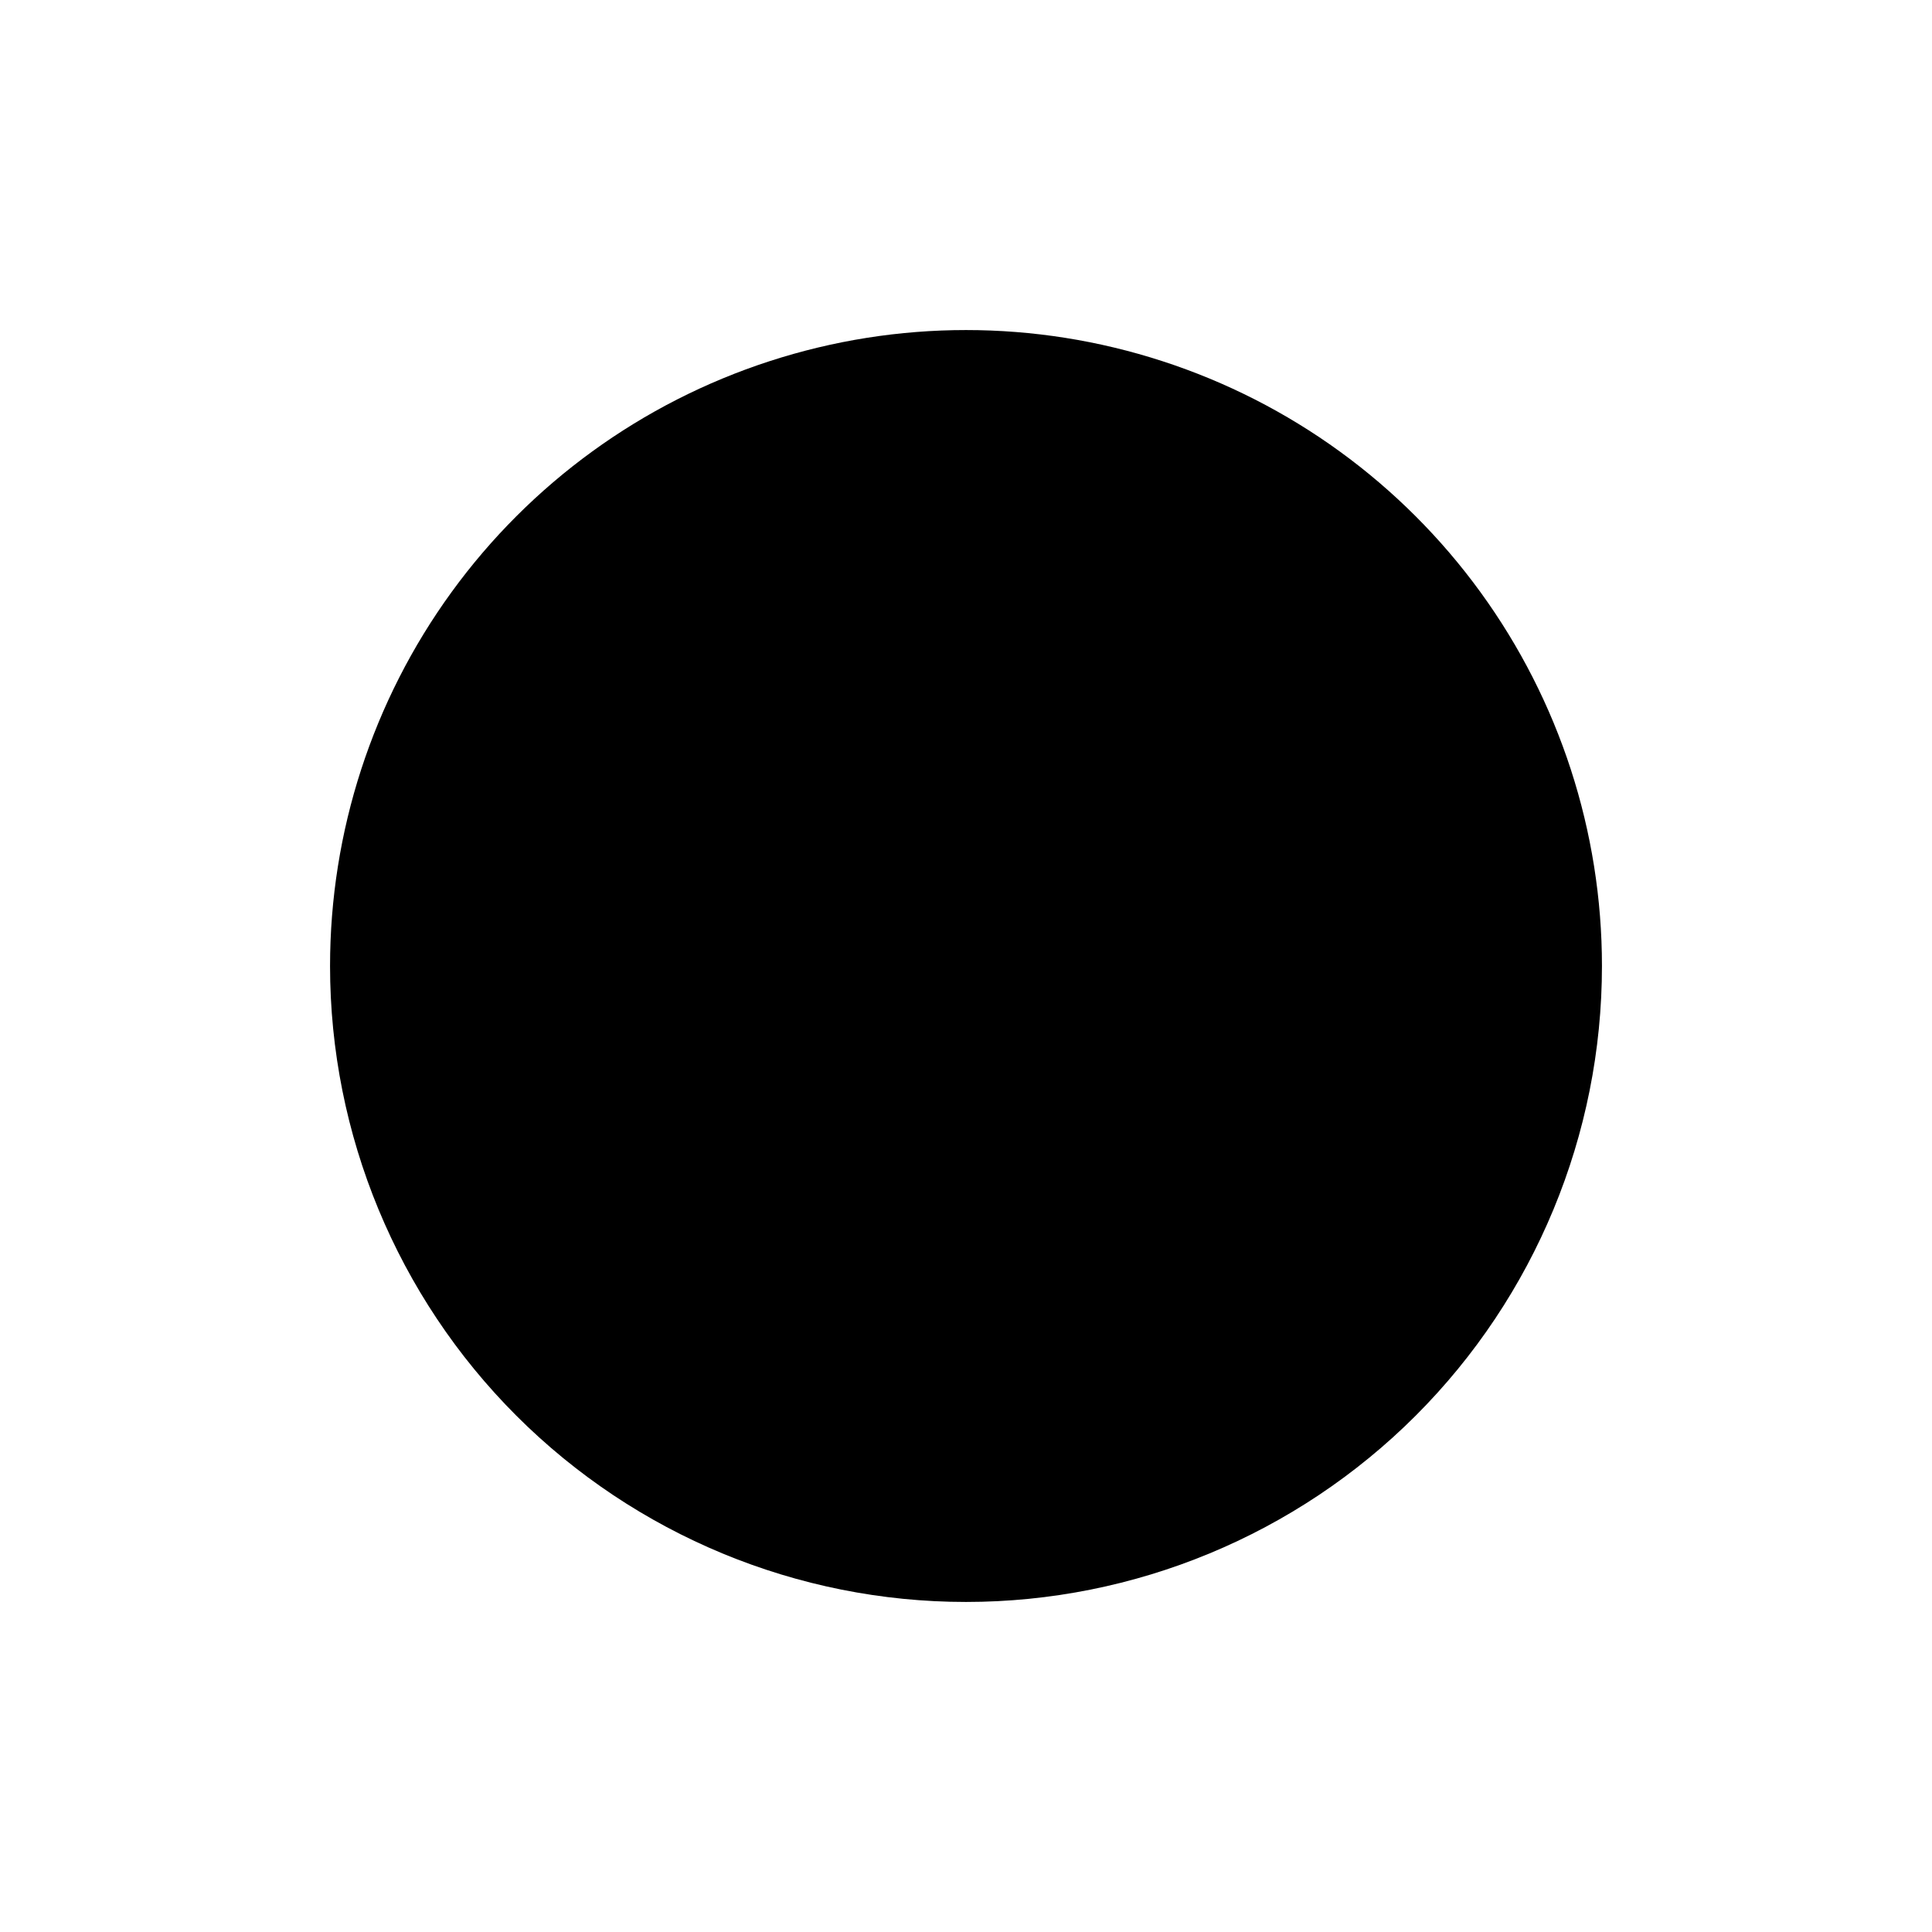 <svg
    xmlns="http://www.w3.org/2000/svg"
    viewBox="0 0 24 24"
    id="vector">
    <path
        id="path"
        d="M 12 12 M 4.1 12 C 4.1 10.332 4.628 8.706 5.609 7.356 C 6.589 6.007 7.972 5.002 9.559 4.487 C 11.145 3.971 12.855 3.971 14.441 4.487 C 16.028 5.002 17.411 6.007 18.391 7.356 C 19.372 8.706 19.9 10.332 19.9 12 C 19.9 14.094 19.067 16.105 17.586 17.586 C 16.105 19.067 14.094 19.9 12 19.9 C 9.906 19.9 7.895 19.067 6.414 17.586 C 4.933 16.105 4.1 14.094 4.1 12"
        fill="#000000"/>
</svg>
